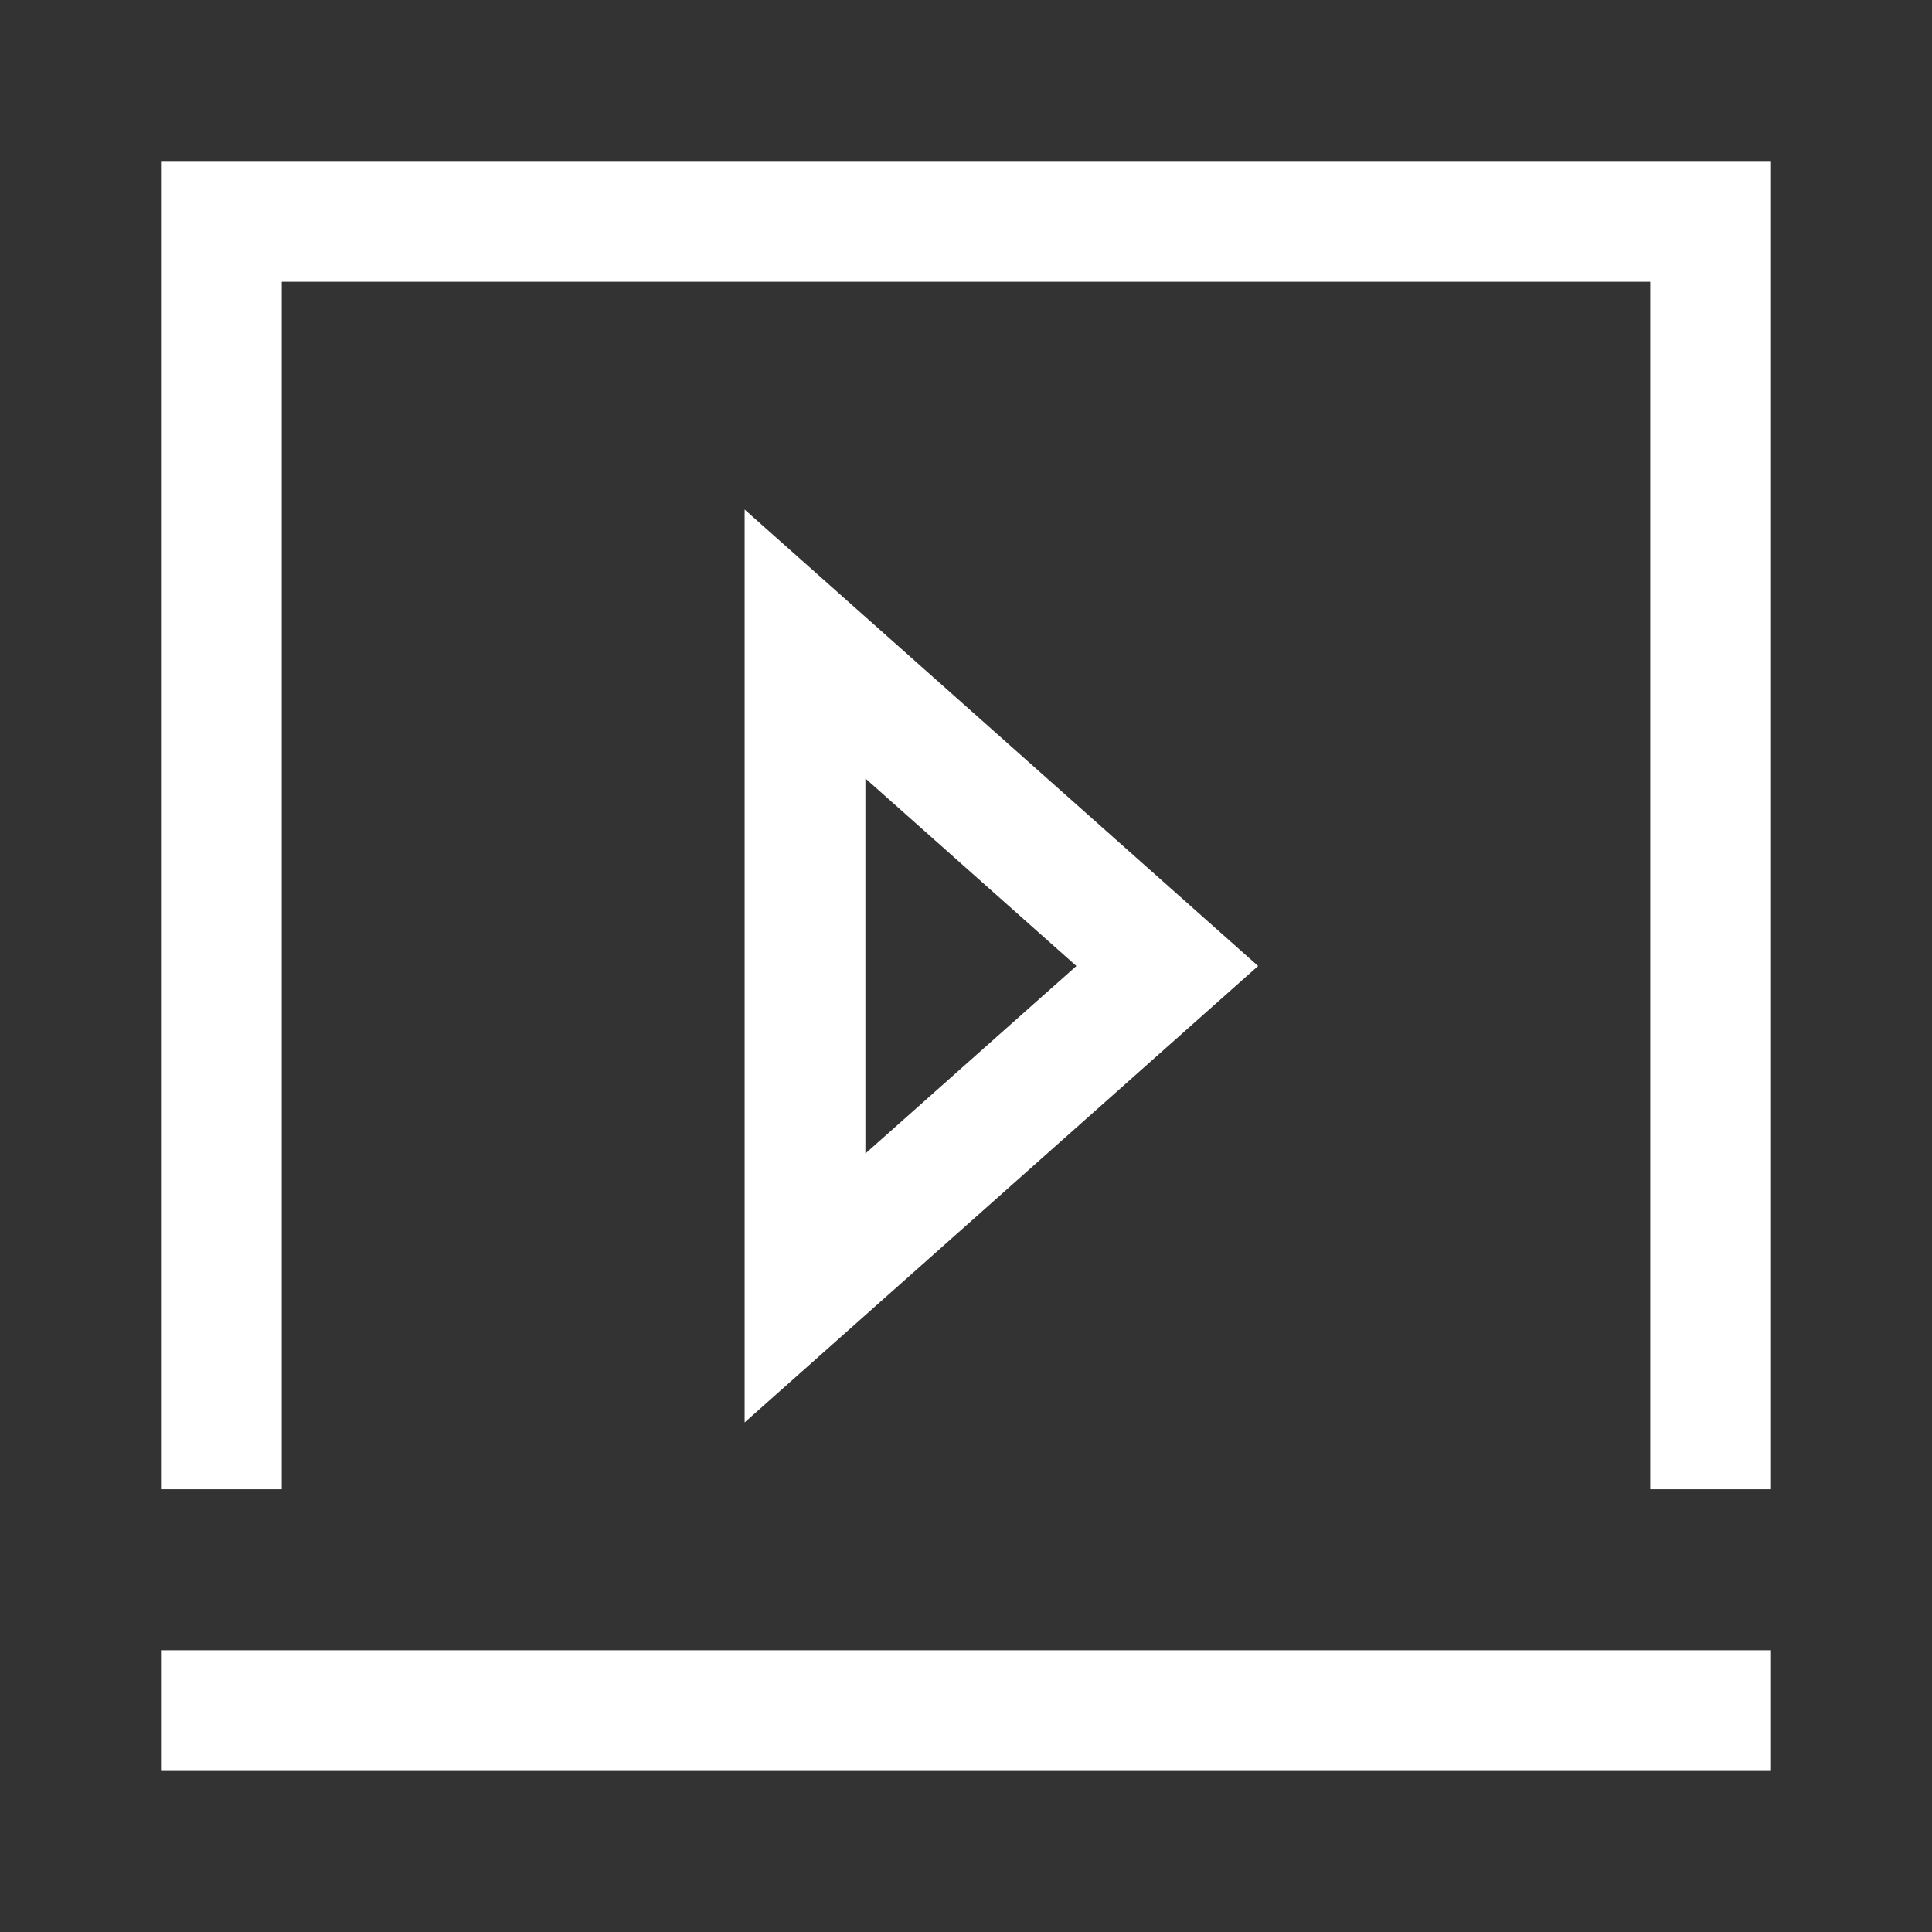<svg width="60" height="60" viewBox="0 0 60 60" fill="none" xmlns="http://www.w3.org/2000/svg">
<rect x="0" y="0" width="60" height="60" fill="#333333" stroke="none"/>
<path fill-rule="evenodd" clip-rule="evenodd" d="M51.25 8.75H8.75V46.249H5V8.75V5H8.75H51.25H55V8.75V46.249H51.25V8.75ZM5 54.999V51.249H8.75H51.25H55V54.999H51.25H8.75H5ZM39.072 30L23.125 15.824V44.175L39.072 30ZM33.428 30L26.875 35.824V24.175L33.428 30Z" fill="white"/>
</svg>
